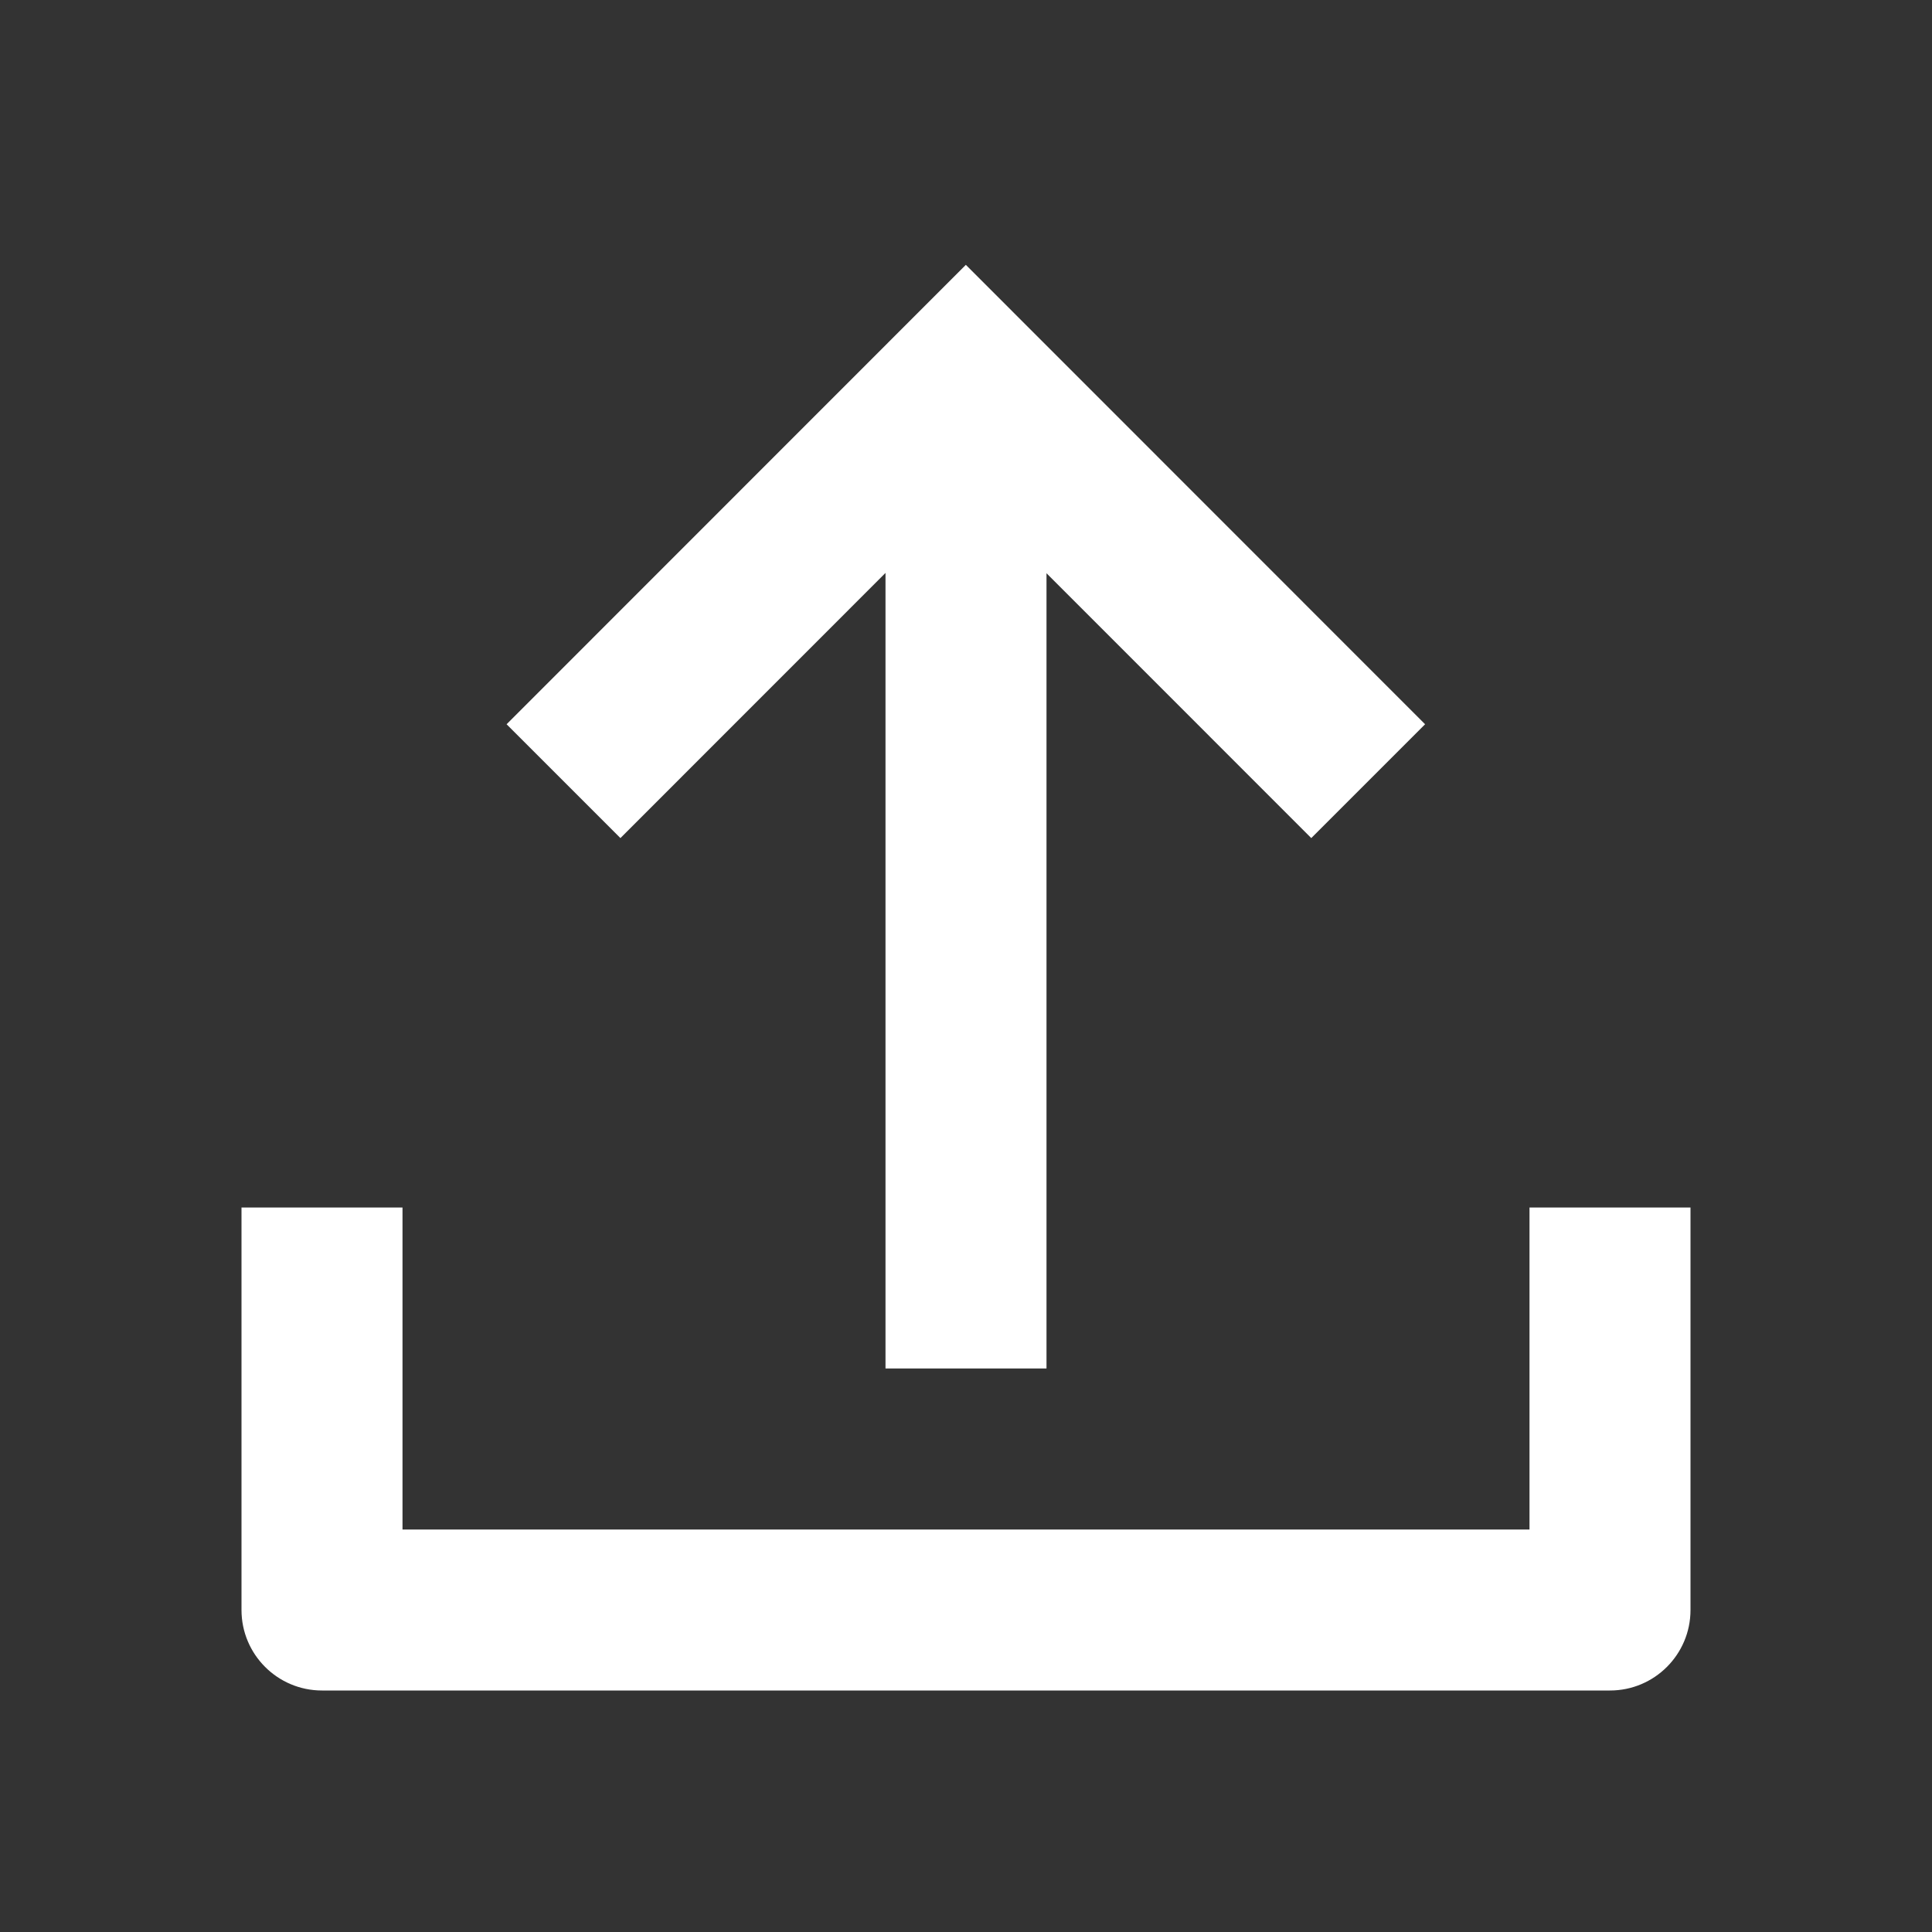 <svg xmlns="http://www.w3.org/2000/svg" xmlns:xlink="http://www.w3.org/1999/xlink" width="24" height="24" viewBox="0 0 24 24">
  <rect x="0" y="0" width="24" height="24" fill="#333333" stroke="none"/>
  <defs>
    <path id="upload-f01-a" d="M11,7.117 L7.707,10.411 L6.293,8.997 L11.998,3.29 L17.703,8.997 L16.289,10.411 L13,7.121 L13,17 L11,17 L11,7.117 Z M19,19 L19,15 L21,15 L21,20 C21,20.552 20.552,21 20,21 L4,21 C3.448,21 3,20.552 3,20 L3,15 L5,15 L5,19 L19,19 Z"/>
  </defs>
  <g fill="none" fill-rule="evenodd">
    <use fill="#FFF" fill-rule="nonzero" xlink:href="#upload-f01-a"/>
  </g>
</svg>
